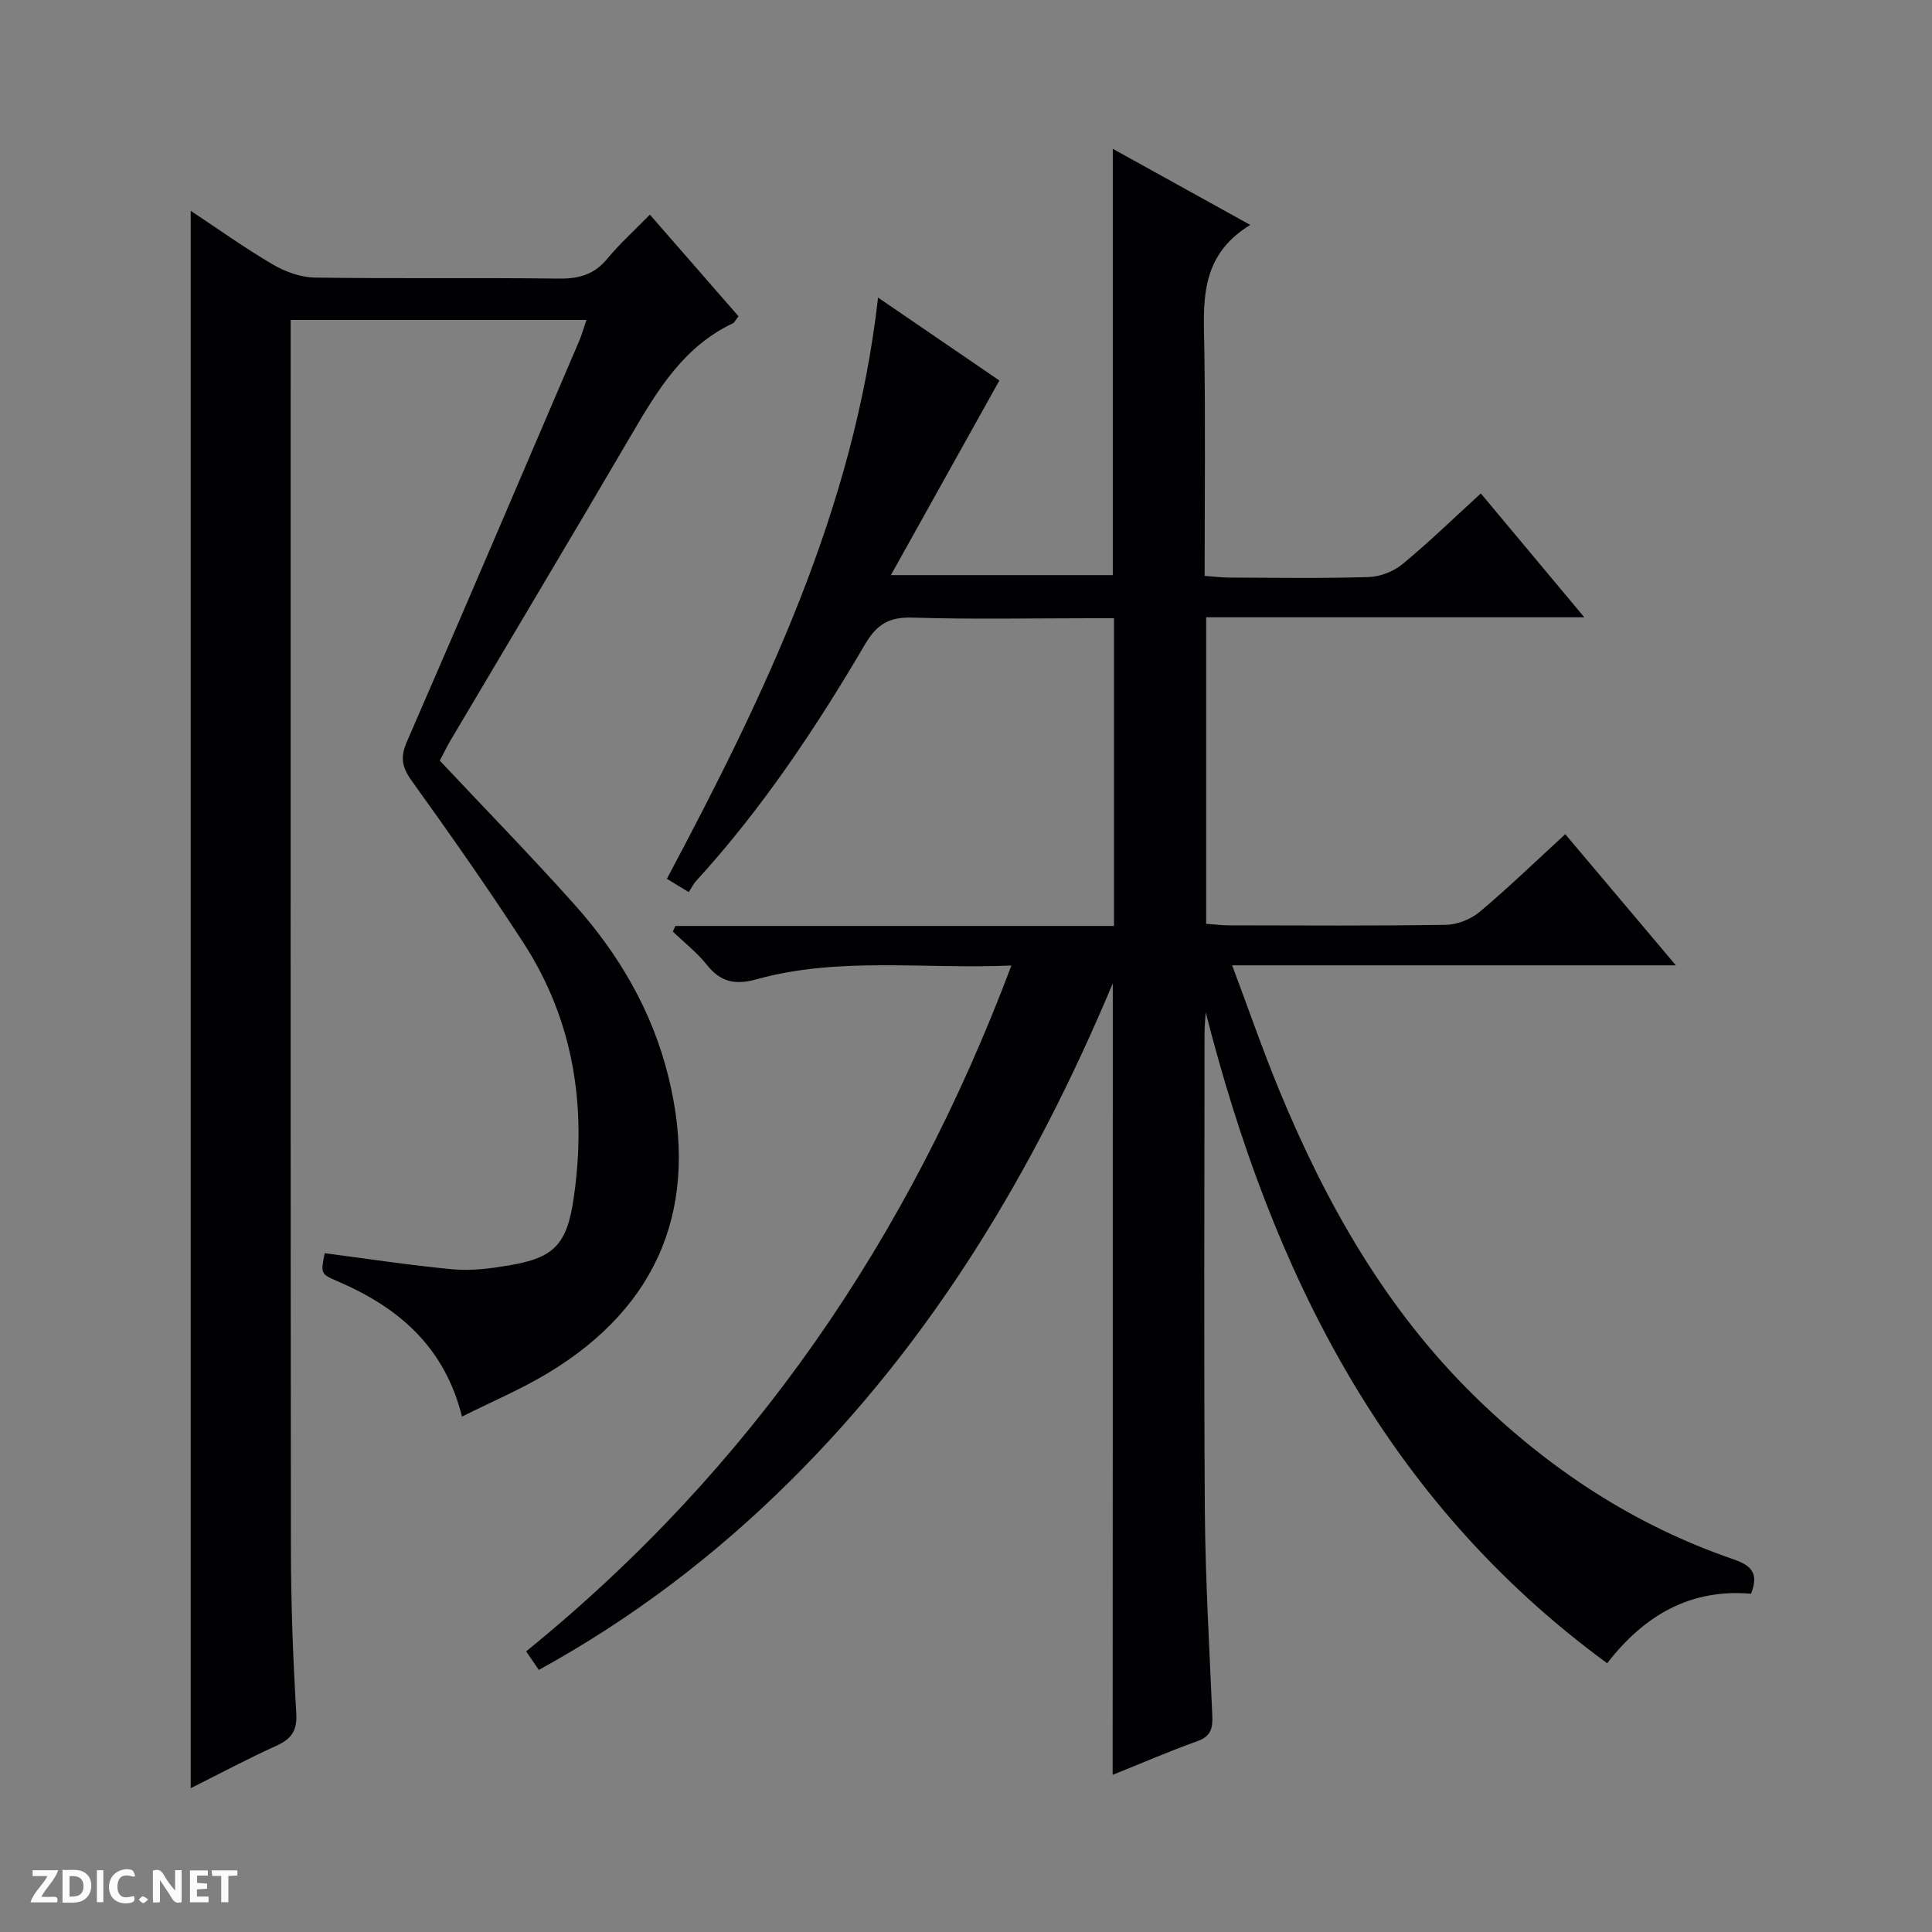 <svg enable-background="new 0 0 400 400" viewBox="0 0 400 400" xmlns="http://www.w3.org/2000/svg"><rect x="0" y="0" width="400" height="400" fill="#808080" stroke="none"/><g fill="#fcfbfa"><path d="m37.59 393.81c-.92.31-1.52.05-2-.78-.7-1.2-1.52-2.34-2.47-3.78v4.59c-.55.03-.95.05-1.41.07-.03-.37-.06-.64-.06-.91 0-1.91 0-3.81 0-5.7 1.13-.41 1.77-.03 2.29.91.62 1.11 1.38 2.14 2.31 3.19v-4.2h1.35v6.61z"/><path d="m12.94 393.88v-6.75c1.9.19 3.93-.54 5.37 1.29.8 1.01.78 2.88.03 3.97-1.37 1.97-3.4 1.51-6.4 1.49m2.45-1.22c2.04.12 2.92-.58 2.89-2.21-.03-1.51-.98-2.19-2.89-2z"/><path d="m11.81 393.87h-5.49c.68-2.18 2.47-3.48 3.51-5.45h-3.08v-1.21h5.29c-.71 2.13-2.44 3.48-3.47 5.51.86 0 1.63.04 2.39-.01.79-.05 1.14.21.85 1.16"/><path d="m39.33 393.86v-6.61h3.7v1.07h-2.22v1.52c.68.04 1.34.09 2.07.13v1.07c-.72.05-1.38.09-2.1.14v1.48h2.4v1.19h-3.85z"/><path d="m27.71 388.56c-1.15-.3-2.46-.61-3.1.64-.37.73-.41 1.93-.06 2.67.63 1.35 1.99.93 3.17.68.35.94-.01 1.32-.93 1.46-1.62.25-3.05-.27-3.76-1.48-.73-1.24-.6-3.03.31-4.17.88-1.11 2.71-1.7 4-1.16.32.13.44.74.65 1.12-.1.08-.19.16-.28.24"/><path d="m49.15 387.24v1.07c-.59.02-1.17.05-1.87.08v5.44h-1.48v-5.44h-1.85c-.05-.4-.08-.73-.13-1.15z"/><path d="m20.06 387.21h1.33v6.62h-1.33z"/><path d="m30.68 393.25c-.39.38-.8.79-1.05.76-.32-.05-.6-.45-.9-.7.26-.24.51-.64.8-.67.29-.04.62.3 1.15.61"/></g><path d="m230.39 203.59c-16.49 39.31-37.48 73.99-66.86 103.11-15.44 15.31-32.61 28.4-51.97 39.04-.88-1.28-1.68-2.45-2.63-3.84 46.65-37.86 79.19-85.39 100.47-142-18.18.79-35.69-1.89-52.8 2.86-4.43 1.23-7.43.55-10.27-3.02-2.02-2.54-4.66-4.59-7.02-6.86.17-.39.34-.78.52-1.17h90.81c0-21.43 0-42.18 0-63.71-1.55 0-3.13 0-4.71 0-12.33 0-24.67.25-36.99-.13-4.77-.15-7.36 1.31-9.8 5.46-10.21 17.38-21.37 34.14-35.04 49.09-.56.61-.92 1.39-1.5 2.28-1.93-1.17-3.29-1.99-4.53-2.75 20.28-38.13 38.77-76.48 43.72-120.34 9.06 6.19 17.54 11.99 25.12 17.17-7.41 13.3-14.64 26.26-22.46 40.29h45.94c0-29.29 0-58.48 0-88.26 9.28 5.14 18.35 10.16 28.47 15.76-10.77 6.54-9.66 16.37-9.51 26.1.23 15.32.06 30.64.06 46.56 1.84.13 3.42.34 5 .35 9.67.03 19.34.19 28.99-.11 2.38-.07 5.15-1.17 6.99-2.69 5.51-4.55 10.65-9.55 16.2-14.62 7 8.38 13.89 16.62 21.42 25.64-26.58 0-52.27 0-78.29 0v63.46c1.53.11 3.12.32 4.7.32 15 .02 30 .13 44.99-.11 2.37-.04 5.15-1.17 6.98-2.71 5.96-5.01 11.56-10.44 17.68-16.05 7.59 9 14.92 17.7 22.9 27.15-30.91 0-60.81 0-91.87 0 3.41 9.07 6.31 17.48 9.69 25.7 9.71 23.56 22.08 45.45 40.5 63.5 15.45 15.14 33.11 26.74 53.61 33.78 3.68 1.26 5.31 2.87 3.63 7.13-12.34-1.08-21.99 4.29-29.78 14.39-46.13-33.78-69.43-81.13-83.12-134.76-.08 1.38-.24 2.76-.24 4.14-.01 33-.16 65.99.06 98.99.1 14.13.94 28.25 1.54 42.37.11 2.56-.18 4.35-3.04 5.37-5.88 2.11-11.62 4.6-17.59 7 .03-54.55.03-108.42.03-163.88z" fill="#010104"/><path d="m121.42 66.24c-20.49 0-40.57 0-61.24 0v5.58c0 82.99-.04 165.97.05 248.96.01 11.31.44 22.63 1.11 33.91.22 3.69-1.03 5.35-4.16 6.77-5.88 2.66-11.59 5.71-17.7 8.77 0-108.94 0-217.39 0-326.59 5.77 3.82 11.25 7.75 17.04 11.14 2.57 1.5 5.78 2.65 8.71 2.69 16.83.25 33.66 0 50.49.21 4.16.05 7.33-.84 10.03-4.13 2.53-3.08 5.53-5.76 8.8-9.11 6.27 7.19 12.31 14.11 18.35 21.04-.58.73-.8 1.28-1.19 1.47-10.04 4.75-15.46 13.63-20.79 22.73-12.43 21.23-25.06 42.35-37.59 63.52-.84 1.42-1.55 2.91-2.28 4.28 9.35 9.95 18.75 19.59 27.73 29.61 9.31 10.39 16.25 22.15 19.63 35.93 6.5 26.48-1.81 47.37-25.11 61.35-5.5 3.3-11.46 5.82-17.65 8.92-3.66-14.65-13.32-22.68-25.81-28.04-3.5-1.5-3.45-1.63-2.61-5.79 8.86 1.15 17.68 2.51 26.56 3.34 3.75.35 7.65-.16 11.4-.78 9.62-1.58 12.22-4.36 13.62-14.19 2.68-18.75-.02-36.54-10.43-52.61-7.41-11.44-15.27-22.59-23.21-33.67-2-2.8-2.31-4.84-.91-8.03 12-27.57 23.79-55.23 35.63-82.87.57-1.35.96-2.77 1.53-4.41z" fill="#010104"/></svg>